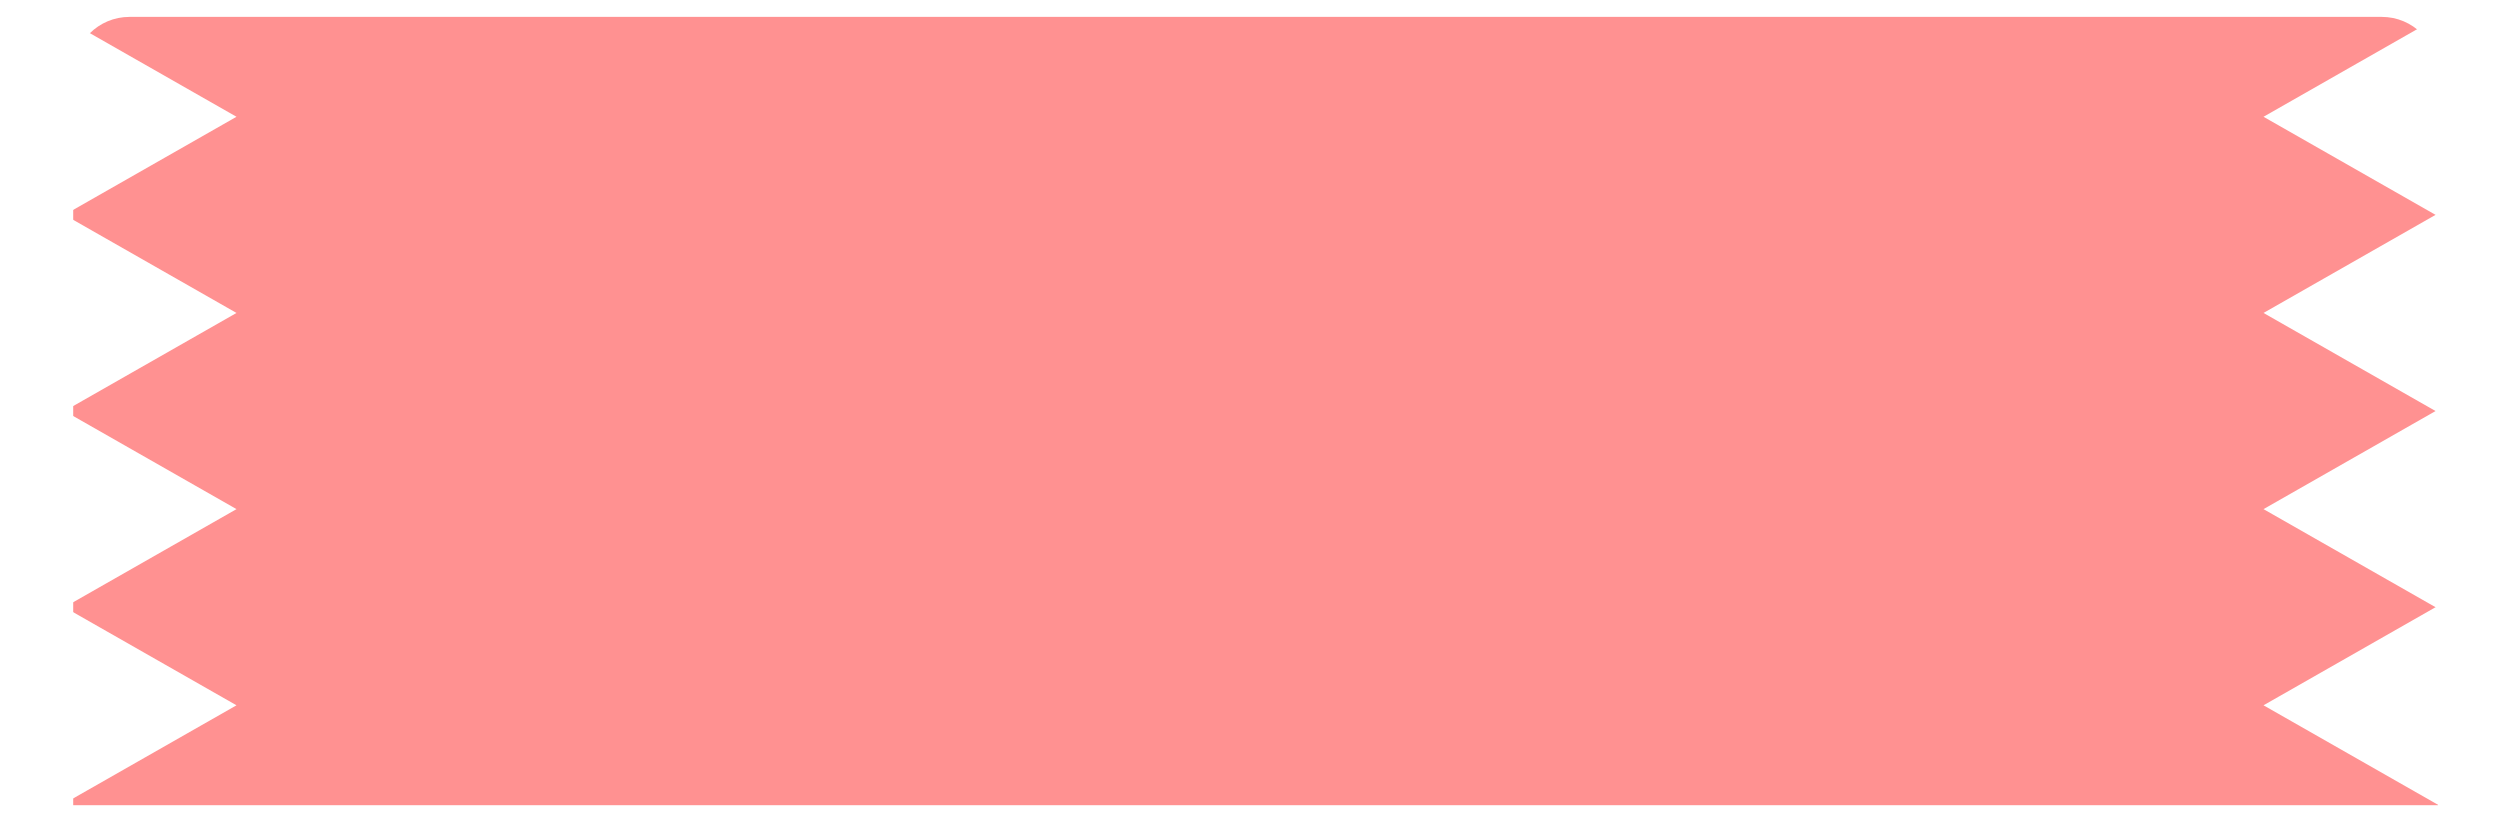 <svg width="444" height="146" viewBox="0 0 444 146" fill="none" xmlns="http://www.w3.org/2000/svg" xmlns:xlink="http://www.w3.org/1999/xlink">
<path d="M13 13C13 7.477 17.477 3 23 3H423C428.523 3 433 7.477 433 13V143H13V13Z" fill="url(#pattern0_752_2043)"/>
<path d="M42 125.261L10.5 107.301L10.5 143.222L42 125.261Z" fill="white"/>
<path d="M42 90.421L10.5 72.46L10.5 108.381L42 90.421Z" fill="white"/>
<path d="M42 55.58L10.5 37.619L10.5 73.54L42 55.58Z" fill="white"/>
<path d="M42 20.739L10.5 2.778L10.5 38.699L42 20.739Z" fill="white"/>
<path d="M402 125.261L433.5 107.301V143.222L402 125.261Z" fill="white"/>
<path d="M402 90.421L433.5 72.46V108.381L402 90.421Z" fill="white"/>
<path d="M402 55.58L433.5 37.619V73.54L402 55.58Z" fill="white"/>
<path d="M402 20.739L433.5 2.778V38.699L402 20.739Z" fill="white"/>
<defs>
<pattern id="pattern0_752_2043" patternUnits="userSpaceOnUse" patternTransform="matrix(81.672 0 0 38.048 173.2 3)" preserveAspectRatio="none" viewBox="0 0 204.18 95.12" width="1" height="1">
<use xlink:href="#pattern0_752_2043_inner" transform="translate(-306.27 -47.56)"/>
<use xlink:href="#pattern0_752_2043_inner" transform="translate(-102.09 -47.56)"/>
<use xlink:href="#pattern0_752_2043_inner" transform="translate(102.09 -47.56)"/>
<use xlink:href="#pattern0_752_2043_inner" transform="translate(-408.36 0)"/>
<use xlink:href="#pattern0_752_2043_inner" transform="translate(-204.18 0)"/>
<g id="pattern0_752_2043_inner">
<path d="M112 0H249L220.295 58H112V0Z" fill="white"/>
<path d="M26.007 0H136.406L111.46 58H0L26.007 0Z" fill="#FF0505"/>
</g>
<use xlink:href="#pattern0_752_2043_inner" transform="translate(-306.27 47.56)"/>
<use xlink:href="#pattern0_752_2043_inner" transform="translate(-102.09 47.56)"/>
<use xlink:href="#pattern0_752_2043_inner" transform="translate(102.09 47.56)"/>
</pattern></defs>
</svg>
